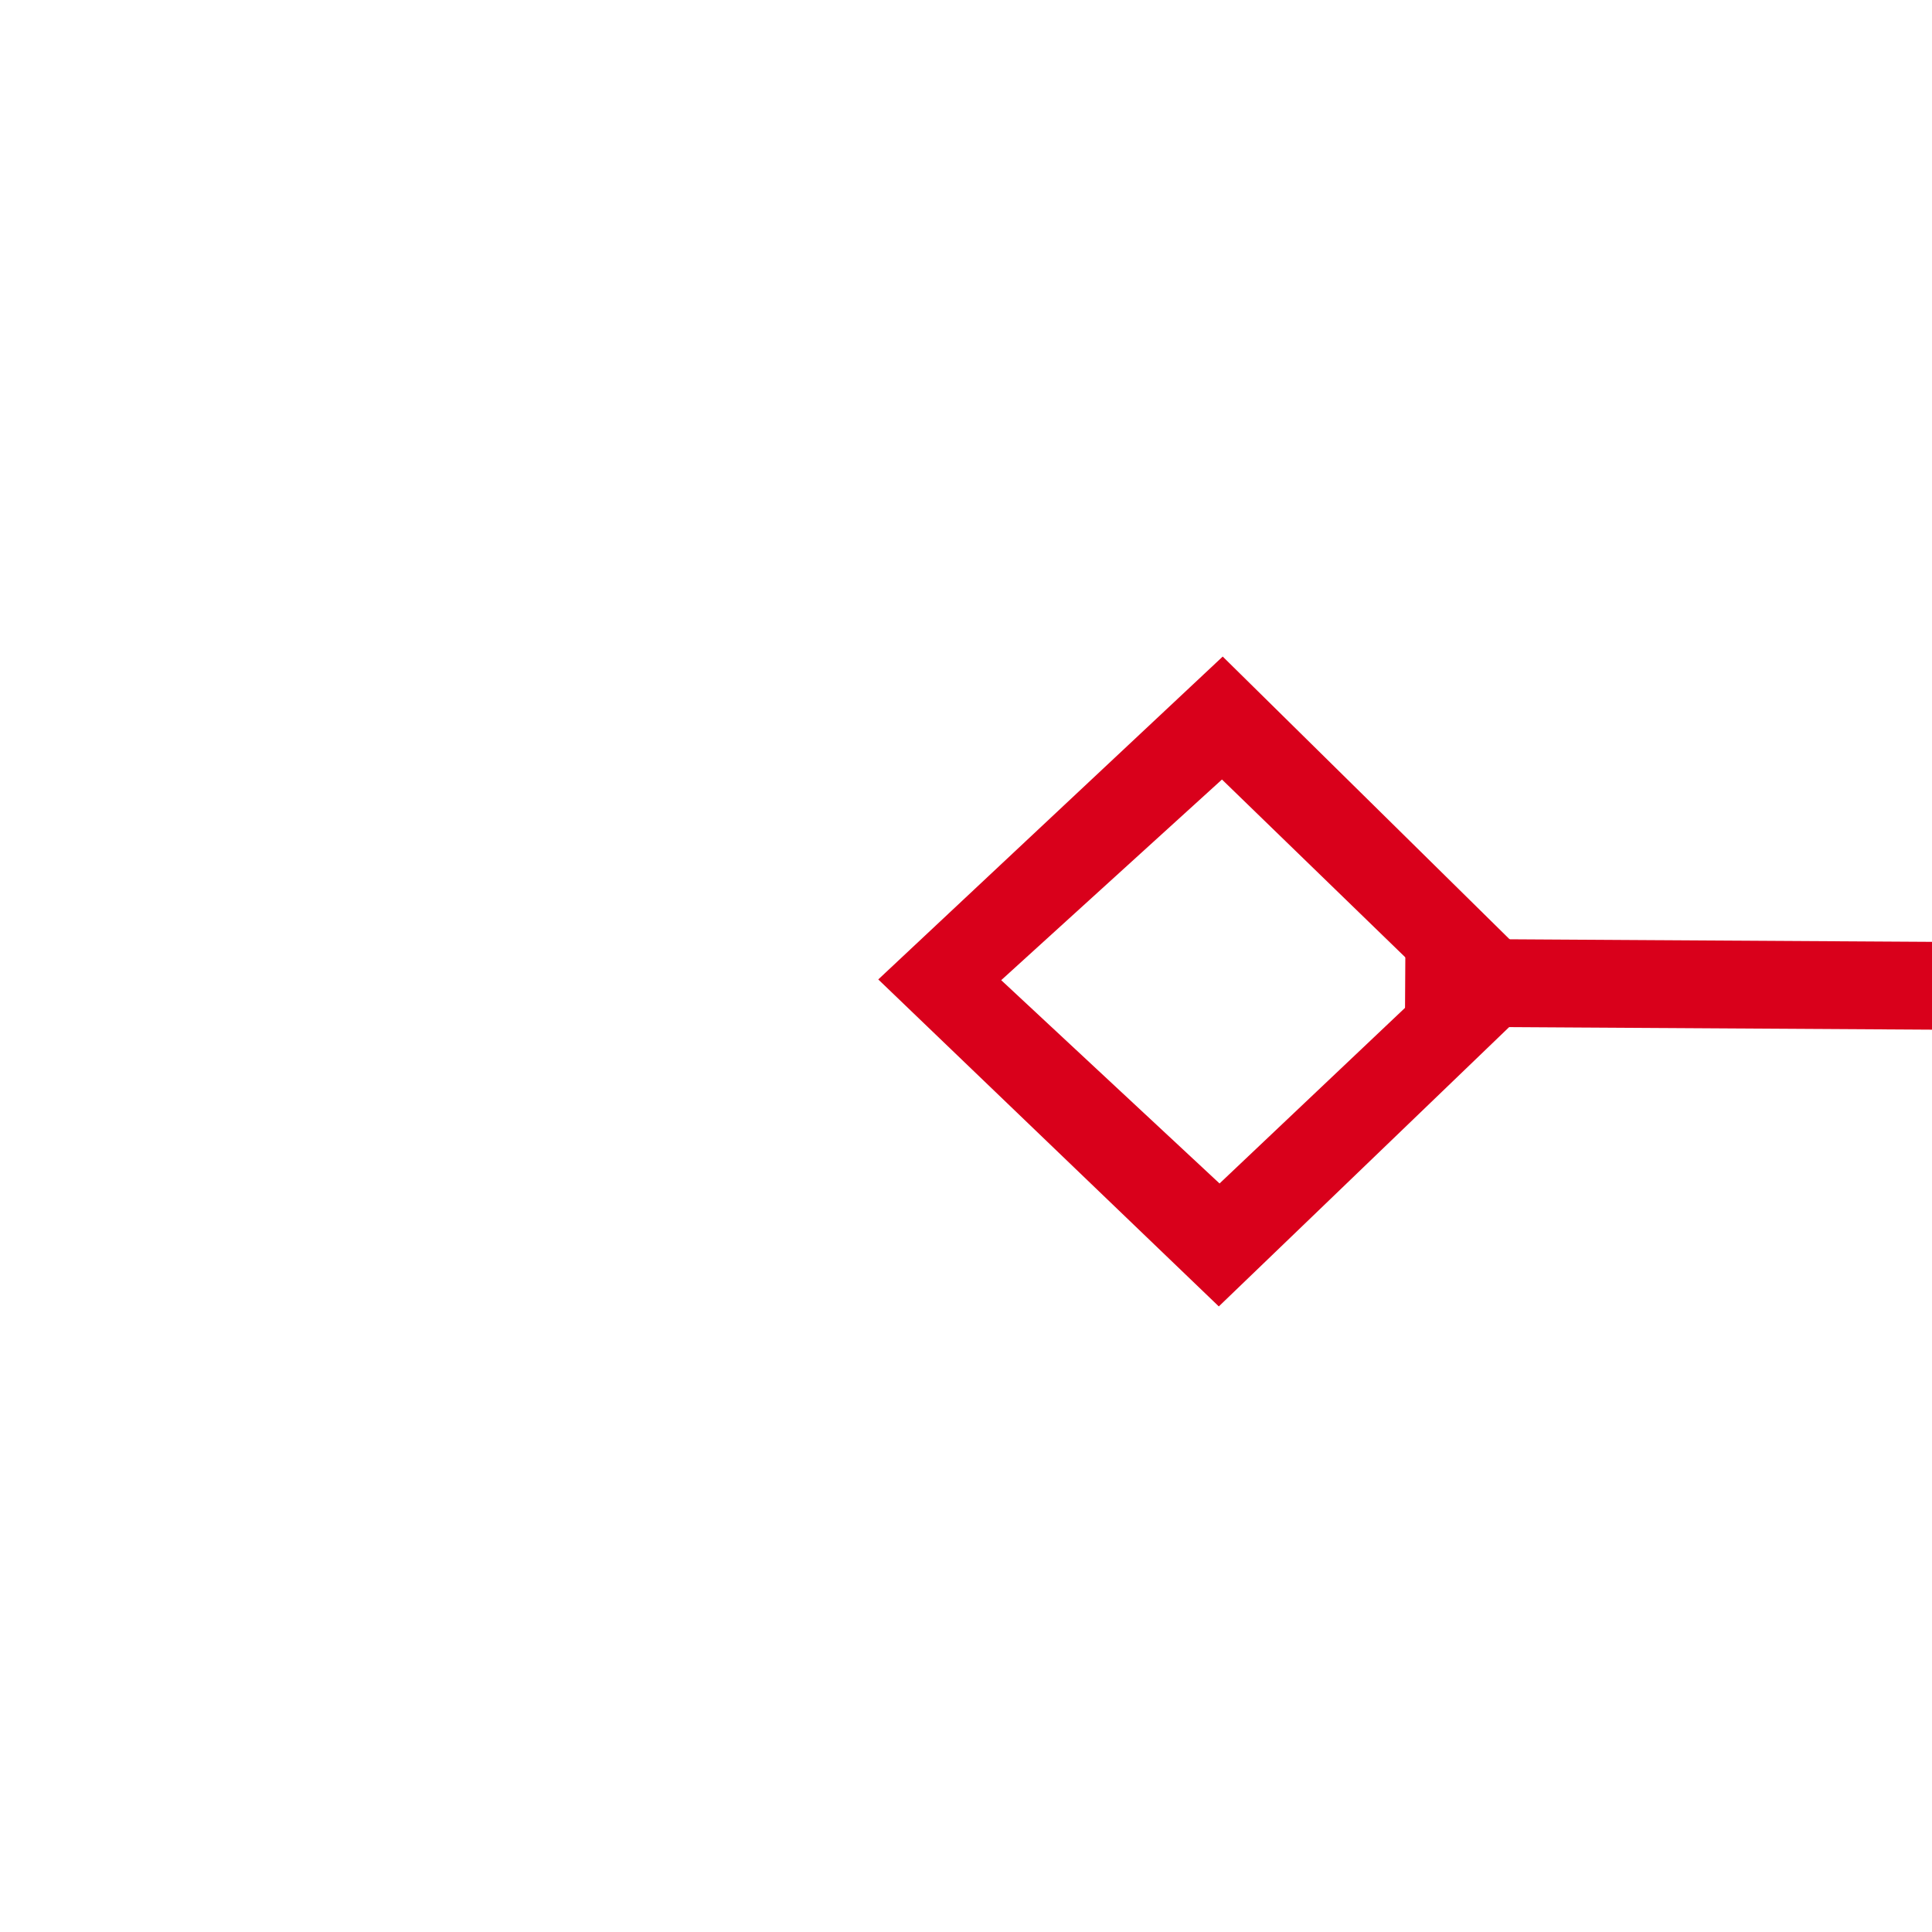 ﻿<?xml version="1.0" encoding="utf-8"?>
<svg version="1.1" xmlns:xlink="http://www.w3.org/1999/xlink" width="22px" height="22px" preserveAspectRatio="xMinYMid meet" viewBox="1114 171  22 20" xmlns="http://www.w3.org/2000/svg">
  <path d="M 1127.9 179.8  L 1124 183.5  L 1127.9 187.2  L 1131.7 183.5  L 1127.9 179.8  Z M 1127.9 185.8  L 1125.4 183.5  L 1127.9 181.2  L 1130.3 183.5  L 1127.9 185.8  Z M 1975.1 187.2  L 1979 183.5  L 1975.1 179.8  L 1971.3 183.5  L 1975.1 187.2  Z M 1975.1 181.2  L 1977.6 183.5  L 1975.1 185.8  L 1972.7 183.5  L 1975.1 181.2  Z " fill-rule="nonzero" fill="#d9001b" stroke="none" transform="matrix(1 0.006 -0.006 1 1.102 -9.091 )" />
  <path d="M 1130 183.5  L 1973 183.5  " stroke-width="1" stroke="#d9001b" fill="none" transform="matrix(1 0.006 -0.006 1 1.102 -9.091 )" />
</svg>